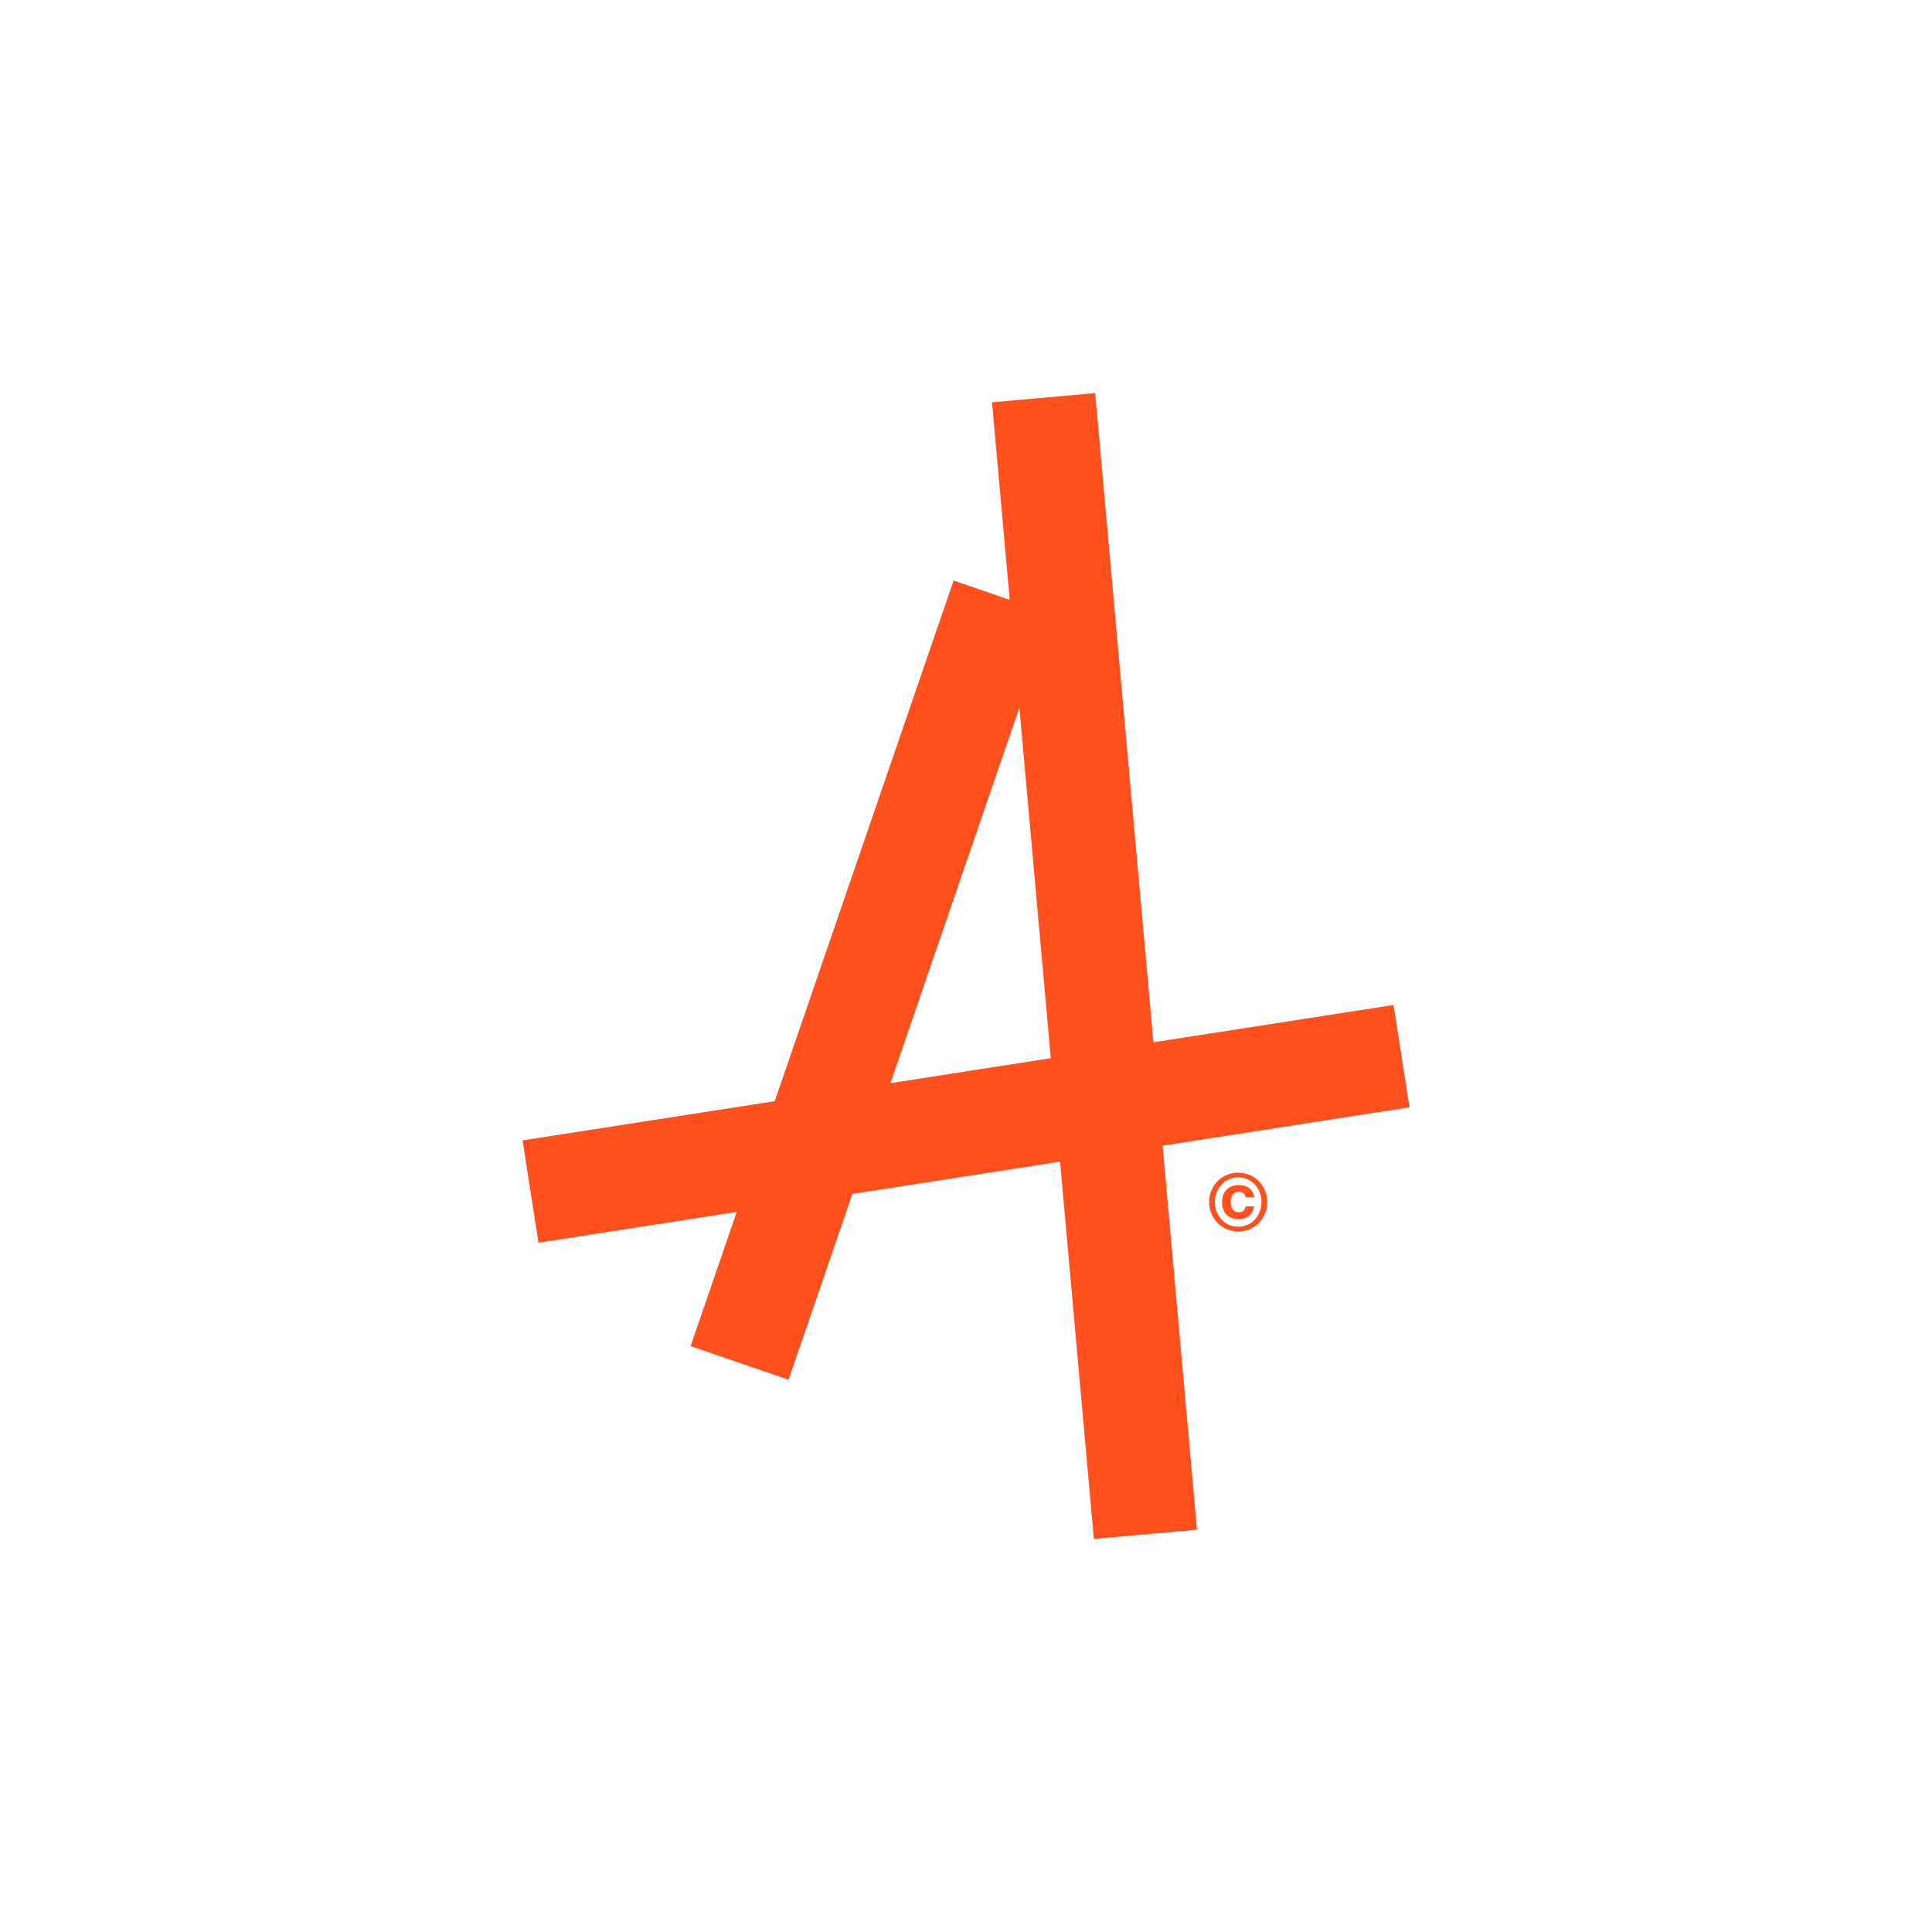 <?xml version="1.0" encoding="utf-8"?>
<!-- Generator: Adobe Illustrator 25.4.1, SVG Export Plug-In . SVG Version: 6.00 Build 0)  -->
<svg version="1.1" id="Layer_1" xmlns="http://www.w3.org/2000/svg" xmlns:xlink="http://www.w3.org/1999/xlink" x="0px" y="0px"
	 viewBox="0 0 350 350" style="enable-background:new 0 0 350 350;" xml:space="preserve">
<style type="text/css">
	.st0{fill:#FF501E;}
</style>
<g>
	<path class="st0" d="M224.4,219.61c-0.91,0-1.44-0.7-1.44-1.83c0-1.18,0.53-1.88,1.48-1.88c0.69,0,1.05,0.32,1.23,0.98h1.53
		c-0.13-1.38-1.27-2.2-2.8-2.2c-1.83,0-3.01,1.19-3.01,3.11c0,1.9,1.14,3.06,2.99,3.06c1.48,0,2.47-0.69,2.84-2.29h-1.55
		C225.47,219.31,225.08,219.61,224.4,219.61z"/>
	<path class="st0" d="M224.31,212.44c-3.16,0-5.27,2.56-5.27,5.32s2.11,5.32,5.27,5.32c3.16,0,5.27-2.55,5.27-5.32
		S227.47,212.44,224.31,212.44z M224.31,222.23c-2.6,0-4.23-2.16-4.23-4.47c0-2.31,1.63-4.47,4.23-4.47c2.6,0,4.22,2.16,4.22,4.47
		C228.53,220.07,226.91,222.23,224.31,222.23z"/>
	<path class="st0" d="M255.34,200.6l-2.88-18.54l-43.51,6.76L198.4,71.21l-18.69,1.67l3.21,35.78l-10.17-3.49l-32.4,94.32
		l-45.68,7.1l2.88,18.54l35.91-5.58l-8.35,24.3l17.75,6.1l11.56-33.66l37.62-5.85l6.12,68.35l18.69-1.67l-6.23-69.57L255.34,200.6z
		 M161.31,196.22l23.36-68.01l5.69,63.49L161.31,196.22z"/>
</g>
</svg>
